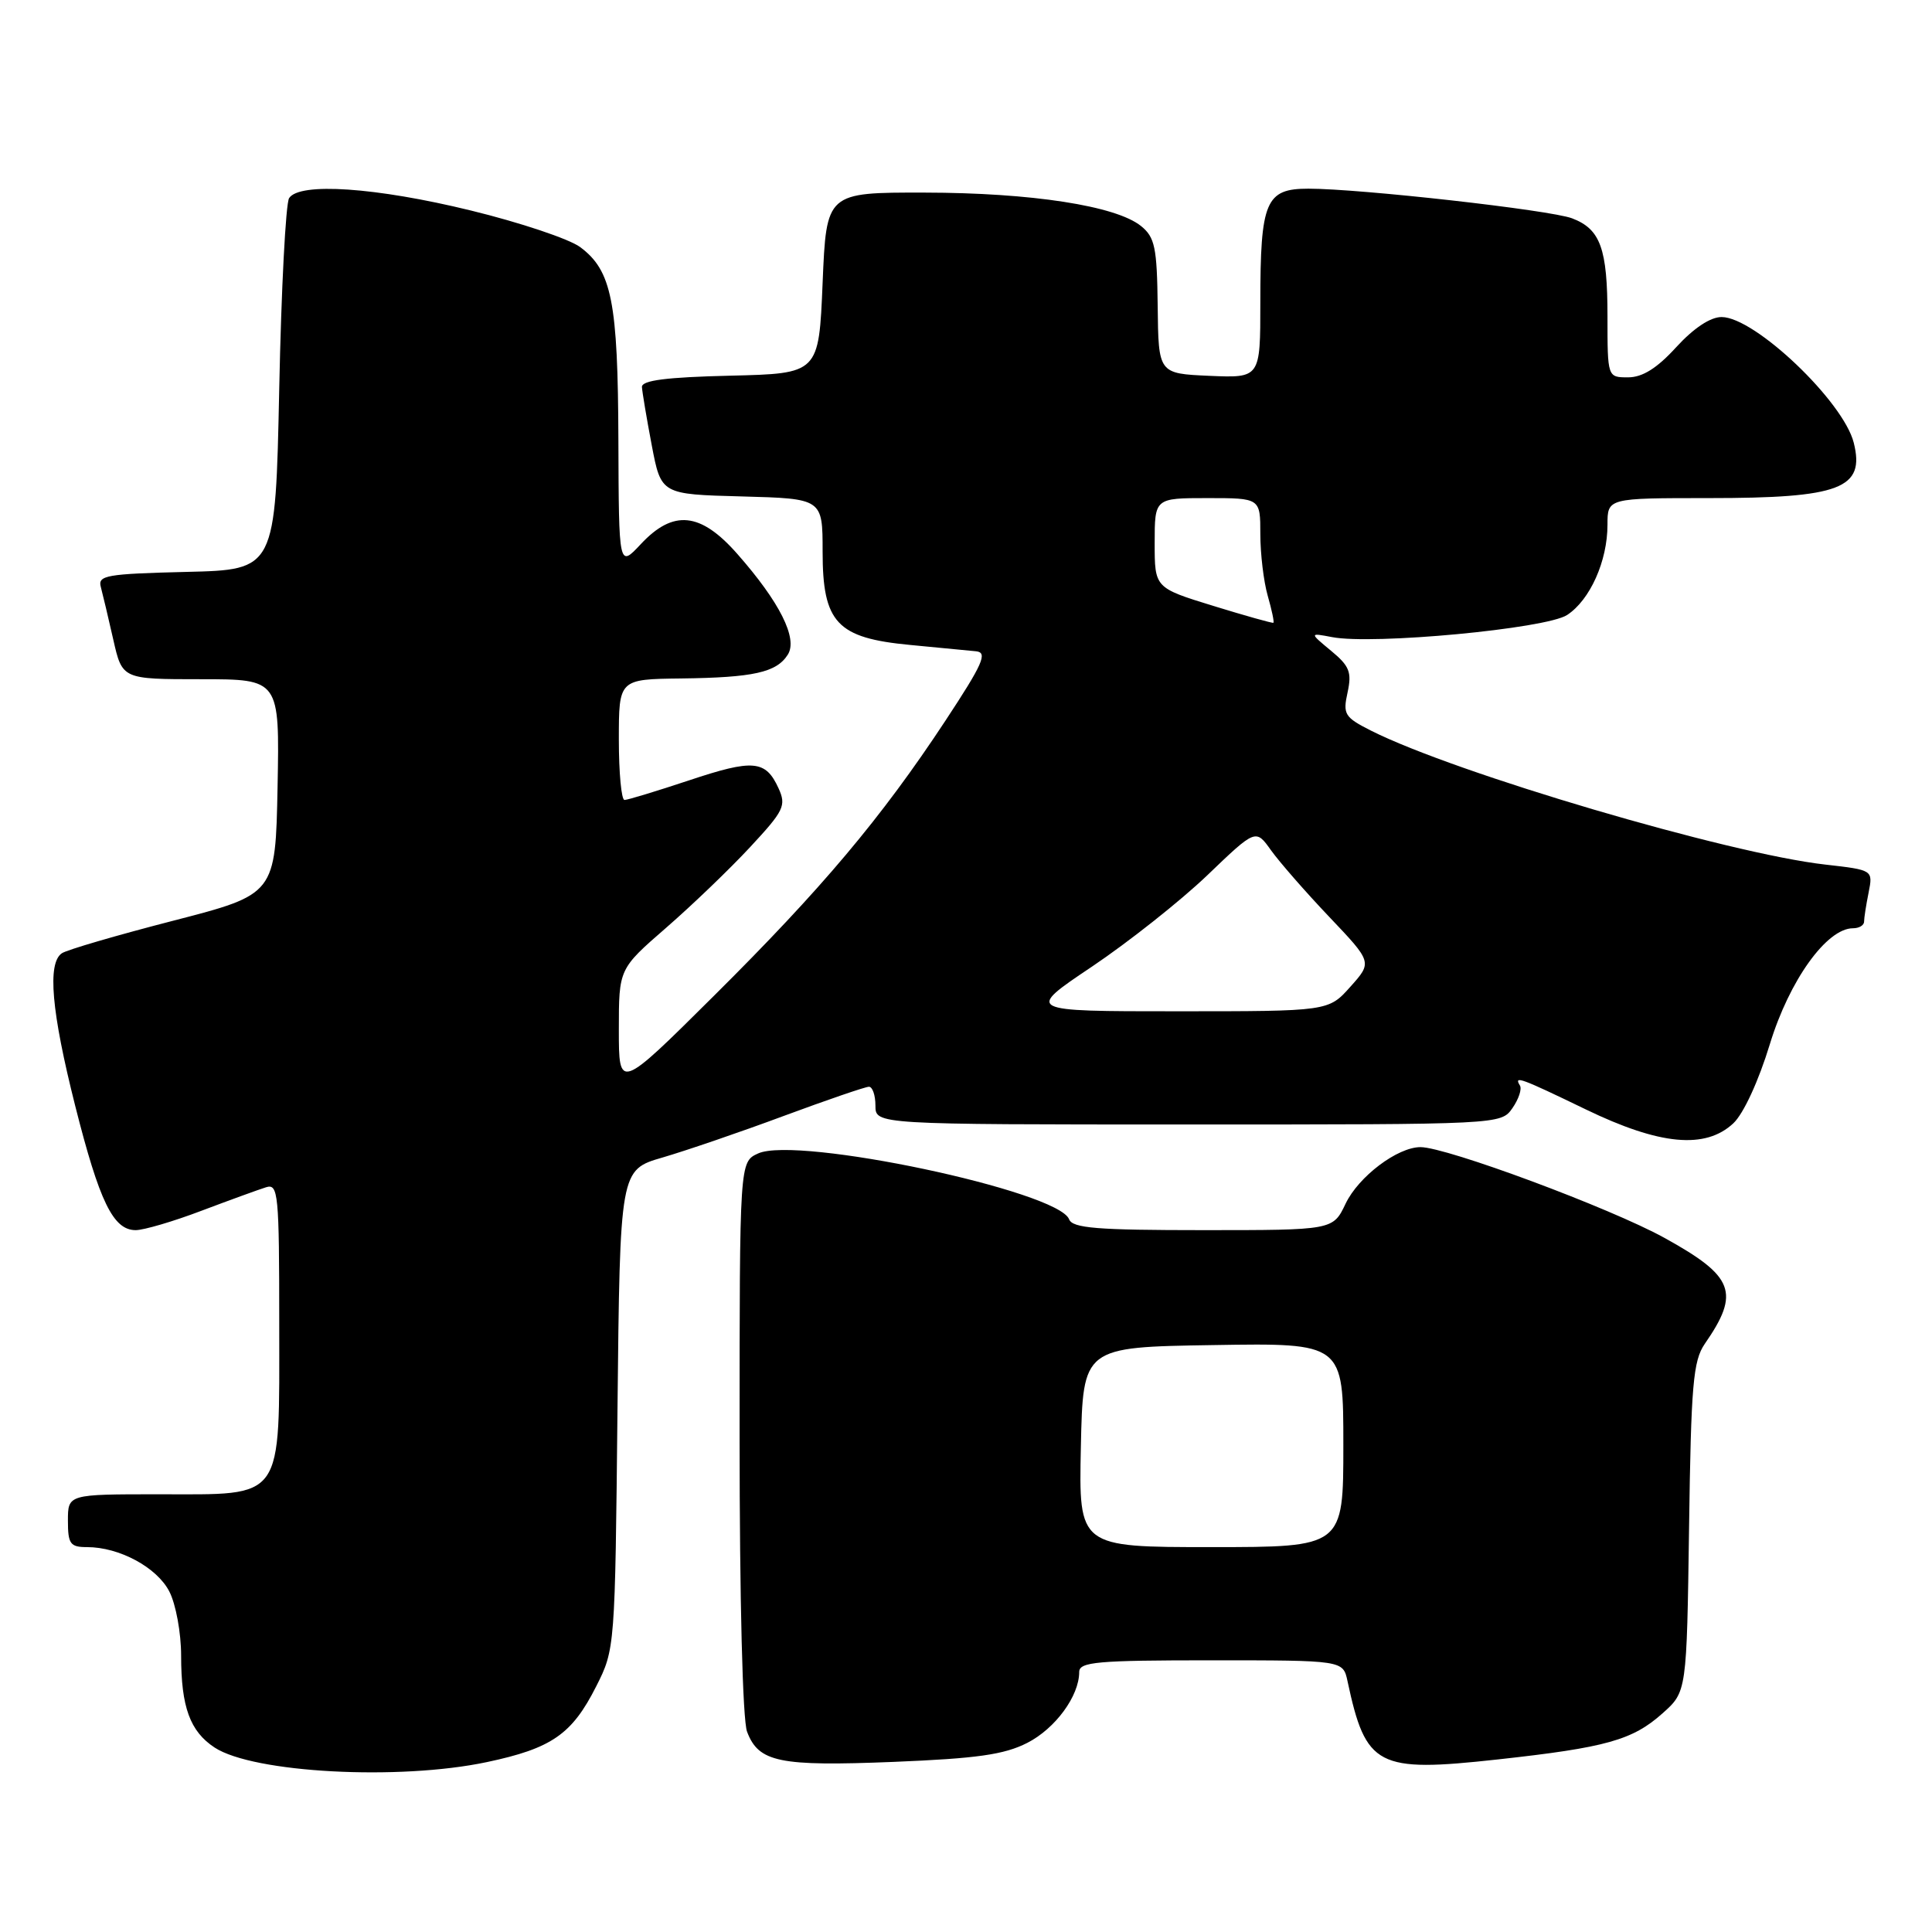 <?xml version="1.0" encoding="UTF-8" standalone="no"?>
<!DOCTYPE svg PUBLIC "-//W3C//DTD SVG 1.1//EN" "http://www.w3.org/Graphics/SVG/1.1/DTD/svg11.dtd" >
<svg xmlns="http://www.w3.org/2000/svg" xmlns:xlink="http://www.w3.org/1999/xlink" version="1.1" viewBox="0 0 256 256">
 <g >
 <path fill="currentColor"
d=" M 64.50 233.49 C 73.10 231.67 75.79 229.81 79.00 223.45 C 81.49 218.53 81.50 218.33 81.82 186.76 C 82.15 155.01 82.15 155.01 87.81 153.37 C 90.92 152.46 98.15 149.99 103.87 147.86 C 109.60 145.74 114.67 144.00 115.14 144.00 C 115.61 144.00 116.00 145.12 116.00 146.50 C 116.00 149.00 116.00 149.00 157.44 149.00 C 198.79 149.00 198.89 149.00 200.40 146.84 C 201.23 145.65 201.68 144.30 201.40 143.84 C 200.56 142.48 201.43 142.80 210.12 147.00 C 219.94 151.75 225.97 152.31 229.68 148.84 C 231.03 147.57 233.03 143.23 234.52 138.34 C 237.10 129.90 242.05 123.00 245.53 123.00 C 246.34 123.00 247.00 122.61 247.00 122.12 C 247.00 121.64 247.27 119.91 247.60 118.27 C 248.19 115.28 248.19 115.28 241.85 114.56 C 229.00 113.11 192.85 102.45 181.68 96.82 C 178.16 95.04 177.92 94.65 178.56 91.75 C 179.14 89.07 178.82 88.25 176.37 86.23 C 173.50 83.85 173.50 83.85 176.50 84.42 C 181.91 85.47 204.88 83.31 207.65 81.49 C 210.69 79.50 213.00 74.34 213.00 69.53 C 213.00 66.00 213.00 66.00 226.43 66.00 C 243.85 66.00 247.16 64.74 245.63 58.66 C 244.25 53.18 232.54 42.03 228.13 42.01 C 226.64 42.00 224.42 43.48 222.11 46.00 C 219.56 48.80 217.63 50.00 215.73 50.00 C 213.00 50.00 213.00 50.00 213.00 41.93 C 213.00 32.93 212.07 30.36 208.31 28.93 C 205.43 27.83 180.22 25.00 173.37 25.00 C 167.70 25.00 167.00 26.66 167.00 40.11 C 167.00 50.09 167.00 50.09 160.25 49.80 C 153.50 49.50 153.50 49.50 153.40 40.58 C 153.31 32.78 153.03 31.44 151.19 29.95 C 147.87 27.27 136.67 25.54 122.50 25.52 C 109.50 25.50 109.50 25.50 109.00 37.50 C 108.50 49.50 108.50 49.50 96.75 49.78 C 88.29 49.98 85.02 50.40 85.06 51.28 C 85.10 51.95 85.68 55.42 86.36 59.00 C 87.60 65.50 87.60 65.50 98.30 65.78 C 109.00 66.07 109.00 66.07 109.00 73.08 C 109.00 82.53 110.89 84.54 120.61 85.46 C 124.40 85.82 128.33 86.20 129.35 86.30 C 130.90 86.47 130.23 87.97 125.27 95.50 C 116.76 108.41 108.88 117.77 94.57 131.98 C 82.00 144.47 82.00 144.47 82.00 136.42 C 82.00 128.38 82.00 128.38 88.26 122.94 C 91.70 119.95 96.72 115.13 99.41 112.23 C 103.88 107.42 104.21 106.75 103.16 104.45 C 101.45 100.71 99.82 100.56 91.28 103.41 C 87.00 104.83 83.16 106.00 82.75 106.00 C 82.34 106.00 82.00 102.40 82.00 98.00 C 82.00 90.00 82.00 90.00 90.25 89.90 C 99.86 89.78 102.90 89.10 104.39 86.74 C 105.74 84.61 103.32 79.78 97.70 73.40 C 92.82 67.85 89.21 67.49 84.90 72.11 C 82.00 75.21 82.00 75.21 81.94 58.36 C 81.88 39.96 81.07 35.85 76.86 32.73 C 75.41 31.66 68.90 29.48 62.38 27.89 C 49.82 24.82 39.68 24.13 38.31 26.25 C 37.86 26.94 37.27 38.30 37.00 51.50 C 36.50 75.50 36.50 75.50 24.69 75.78 C 14.09 76.04 12.93 76.24 13.36 77.78 C 13.61 78.73 14.36 81.86 15.01 84.75 C 16.20 90.00 16.20 90.00 26.63 90.00 C 37.05 90.00 37.05 90.00 36.78 104.25 C 36.50 118.50 36.50 118.50 22.95 122.00 C 15.50 123.92 8.86 125.86 8.20 126.31 C 6.25 127.62 6.81 134.02 9.96 146.51 C 13.18 159.25 15.00 163.00 17.98 163.00 C 19.04 163.00 22.97 161.85 26.70 160.43 C 30.44 159.02 34.29 157.62 35.25 157.32 C 36.87 156.81 37.00 158.11 37.00 175.38 C 37.00 199.15 37.81 198.00 21.00 198.00 C 9.00 198.00 9.00 198.00 9.00 201.50 C 9.00 204.58 9.30 205.00 11.53 205.00 C 15.81 205.00 20.78 207.68 22.43 210.87 C 23.30 212.54 24.00 216.36 24.00 219.39 C 24.00 226.19 25.18 229.42 28.44 231.56 C 33.57 234.92 52.85 235.95 64.50 233.49 Z  M 136.12 230.94 C 139.84 229.04 143.00 224.73 143.00 221.55 C 143.00 220.21 145.36 220.00 160.48 220.00 C 177.96 220.00 177.96 220.00 178.55 222.75 C 180.98 234.11 182.47 234.89 198.42 233.14 C 212.81 231.56 216.32 230.58 220.30 227.02 C 223.50 224.17 223.50 224.17 223.81 202.41 C 224.07 183.49 224.35 180.31 225.89 178.07 C 230.61 171.26 229.80 169.13 220.52 164.01 C 213.36 160.06 191.67 152.00 188.22 152.00 C 185.16 152.01 180.02 155.90 178.30 159.49 C 176.63 163.00 176.63 163.00 159.42 163.00 C 145.37 163.00 142.11 162.74 141.66 161.56 C 140.22 157.80 105.63 150.48 100.45 152.84 C 98.00 153.96 98.00 153.96 98.00 190.41 C 98.00 211.94 98.40 227.93 98.99 229.46 C 100.52 233.51 103.24 234.07 118.39 233.46 C 129.43 233.01 133.07 232.50 136.12 230.94 Z  M 144.68 128.09 C 149.53 124.83 156.40 119.39 159.95 116.00 C 166.39 109.82 166.39 109.82 168.41 112.66 C 169.53 114.22 173.00 118.20 176.14 121.50 C 181.84 127.50 181.84 127.50 178.93 130.75 C 176.03 134.00 176.03 134.00 155.95 134.00 C 135.87 134.00 135.87 134.00 144.68 128.09 Z  M 160.75 80.28 C 153.00 77.89 153.00 77.89 153.00 71.95 C 153.00 66.00 153.00 66.00 160.00 66.00 C 167.00 66.00 167.00 66.00 167.00 70.76 C 167.00 73.37 167.44 77.06 167.98 78.94 C 168.52 80.83 168.86 82.43 168.73 82.52 C 168.60 82.60 165.01 81.59 160.75 80.28 Z  M 143.22 191.75 C 143.50 178.50 143.50 178.50 160.75 178.23 C 178.00 177.95 178.00 177.95 178.00 191.48 C 178.00 205.00 178.00 205.00 160.47 205.00 C 142.94 205.00 142.94 205.00 143.22 191.75 Z "/>
</g>
</svg>
